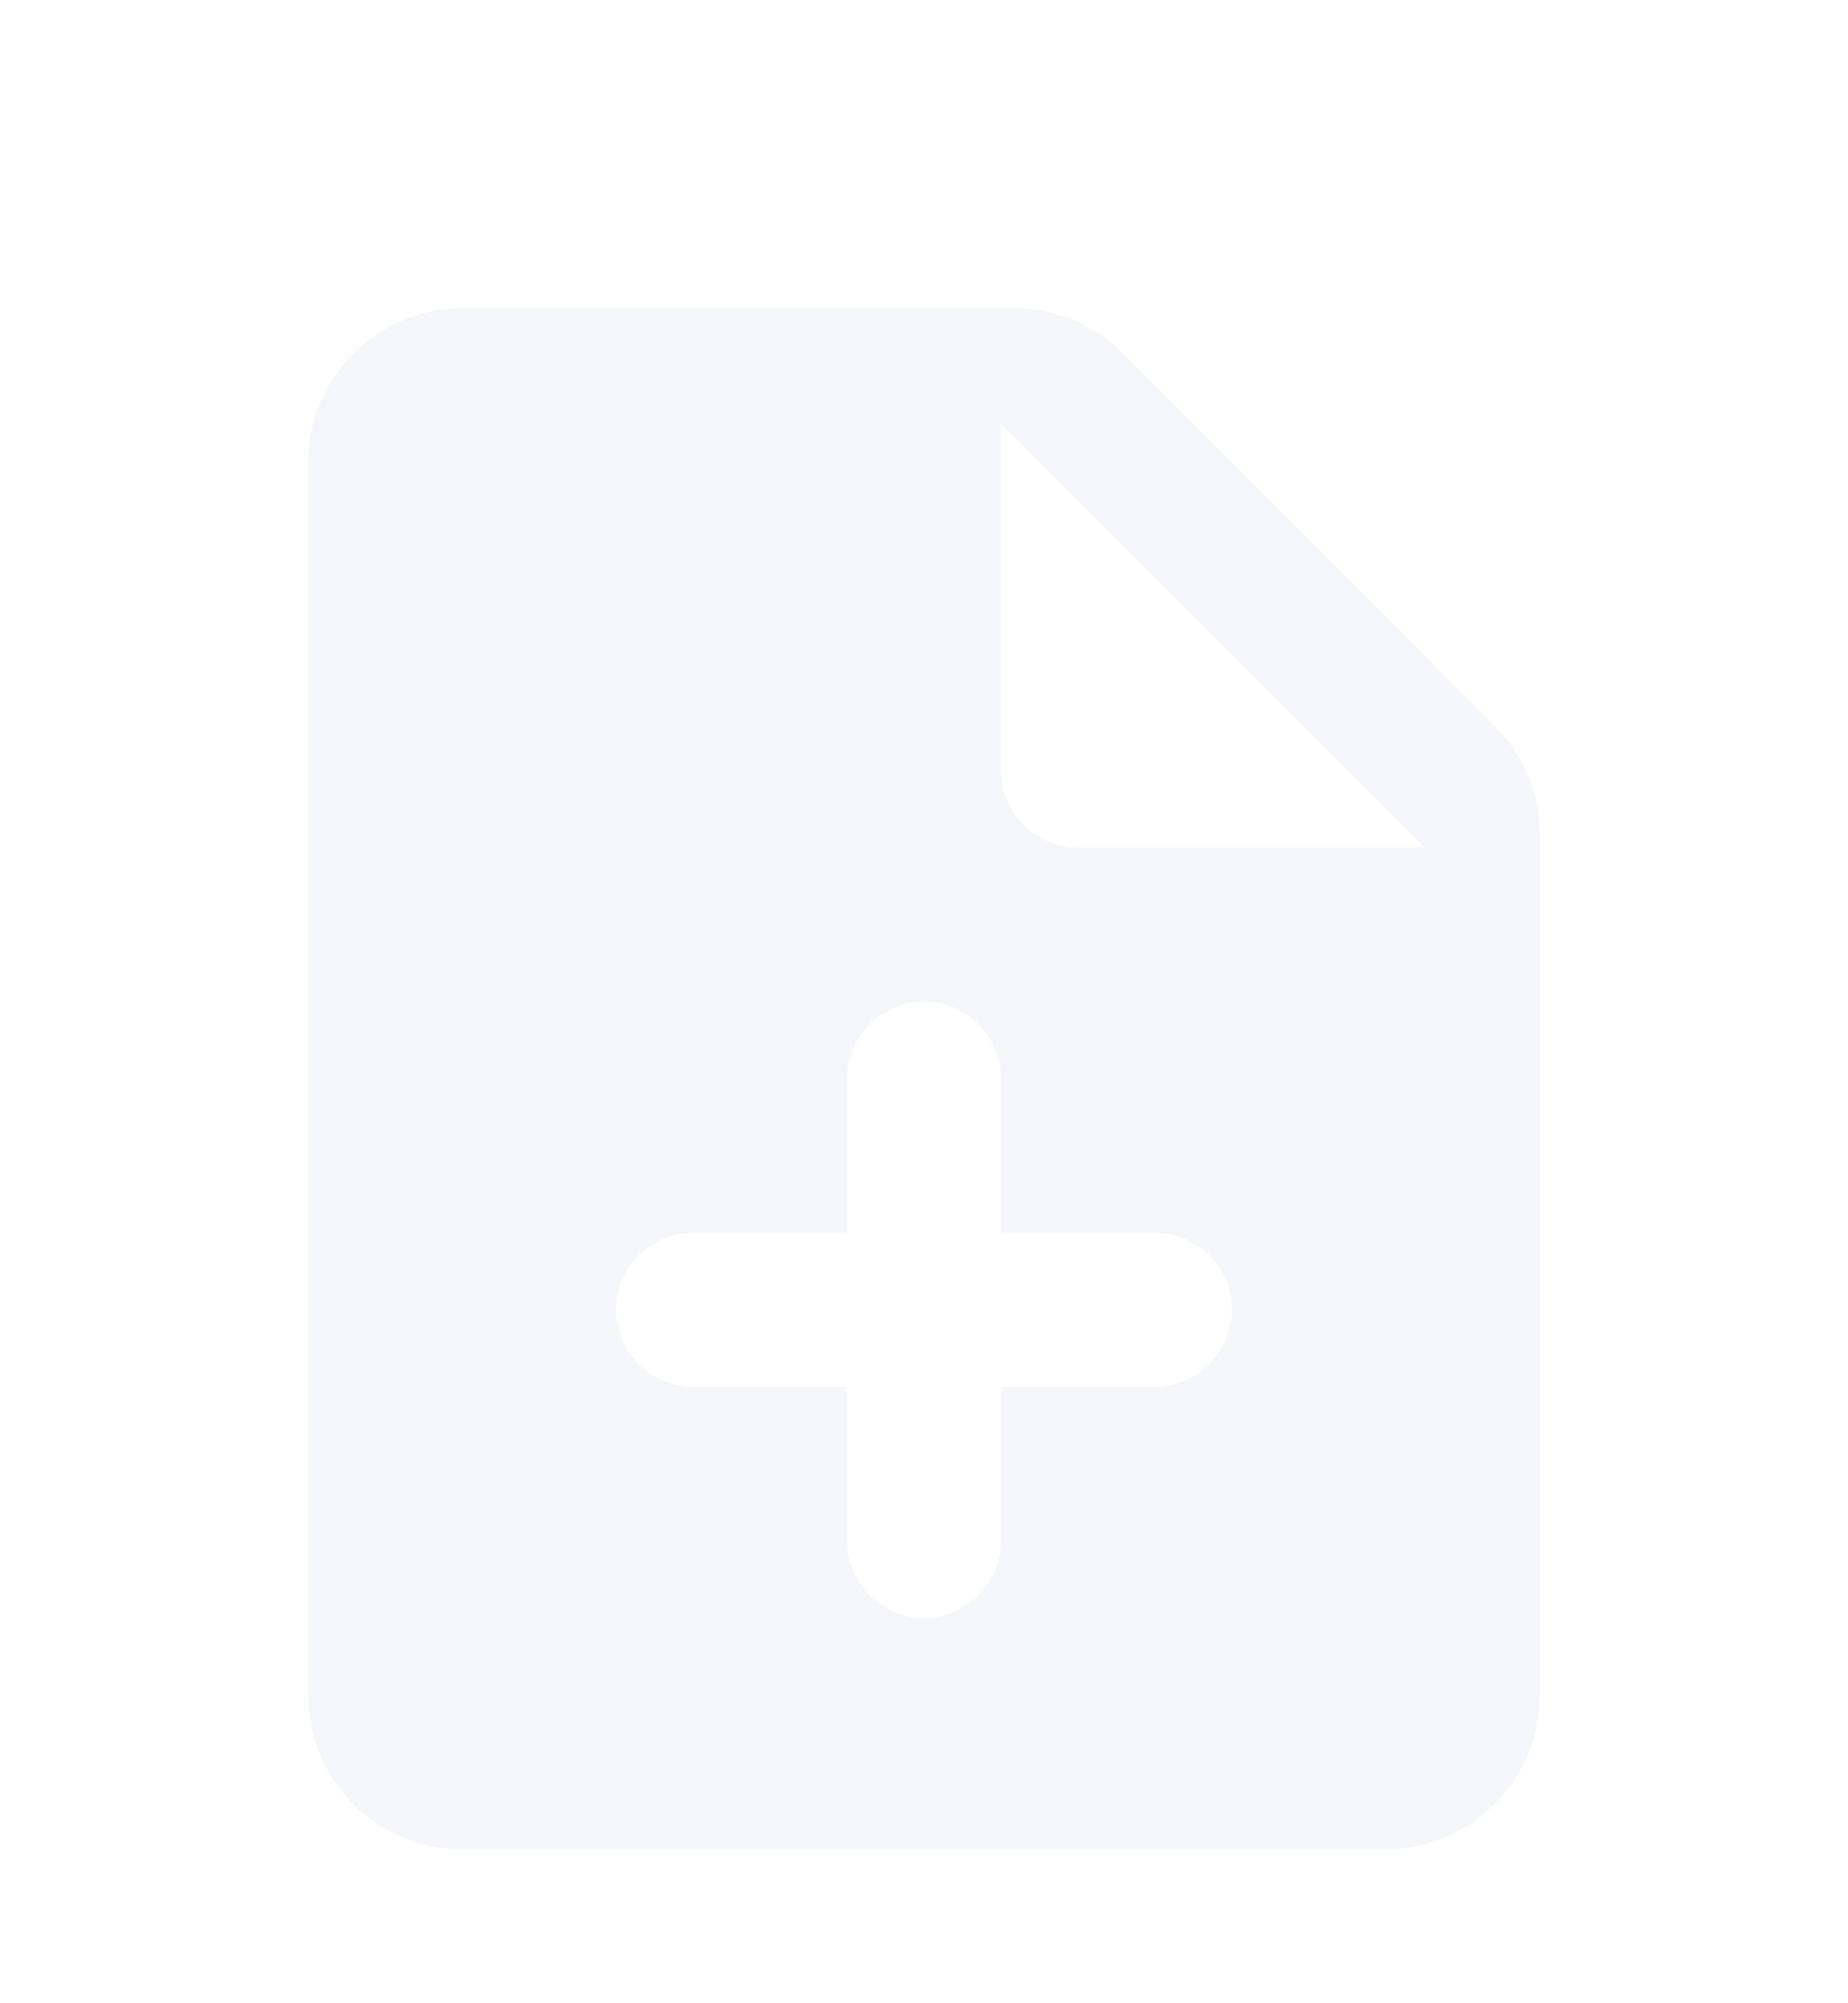 <svg width="24" height="26" viewBox="0 0 24 26" fill="none" xmlns="http://www.w3.org/2000/svg">
<g filter="url(#filter0_d)">
<path fill-rule="evenodd" clip-rule="evenodd" d="M14.59 2.59C14.21 2.21 13.7 2 13.17 2H6C4.9 2 4 2.9 4 4V20C4 21.1 4.89 22 5.99 22H18C19.1 22 20 21.1 20 20V8.83C20 8.3 19.79 7.79 19.41 7.42L14.59 2.59ZM16 15C16 15.55 15.55 16 15 16H13V18C13 18.55 12.55 19 12 19C11.45 19 11 18.55 11 18V16H9C8.45 16 8 15.55 8 15C8 14.45 8.45 14 9 14H11V12C11 11.45 11.45 11 12 11C12.55 11 13 11.45 13 12V14H15C15.55 14 16 14.45 16 15ZM13 3.5V8C13 8.55 13.45 9 14 9H18.5L13 3.5Z" fill="#F5F6FA"/>
</g>
<defs>
<filter id="filter0_d" x="2" y="2" width="20" height="24" filterUnits="userSpaceOnUse" color-interpolation-filters="sRGB">
<feFlood flood-opacity="0" result="BackgroundImageFix"/>
<feColorMatrix in="SourceAlpha" type="matrix" values="0 0 0 0 0 0 0 0 0 0 0 0 0 0 0 0 0 0 127 0"/>
<feOffset dy="2"/>
<feGaussianBlur stdDeviation="1"/>
<feColorMatrix type="matrix" values="0 0 0 0 0 0 0 0 0 0 0 0 0 0 0 0 0 0 0.25 0"/>
<feBlend mode="normal" in2="BackgroundImageFix" result="effect1_dropShadow"/>
<feBlend mode="normal" in="SourceGraphic" in2="effect1_dropShadow" result="shape"/>
</filter>
</defs>
</svg>
